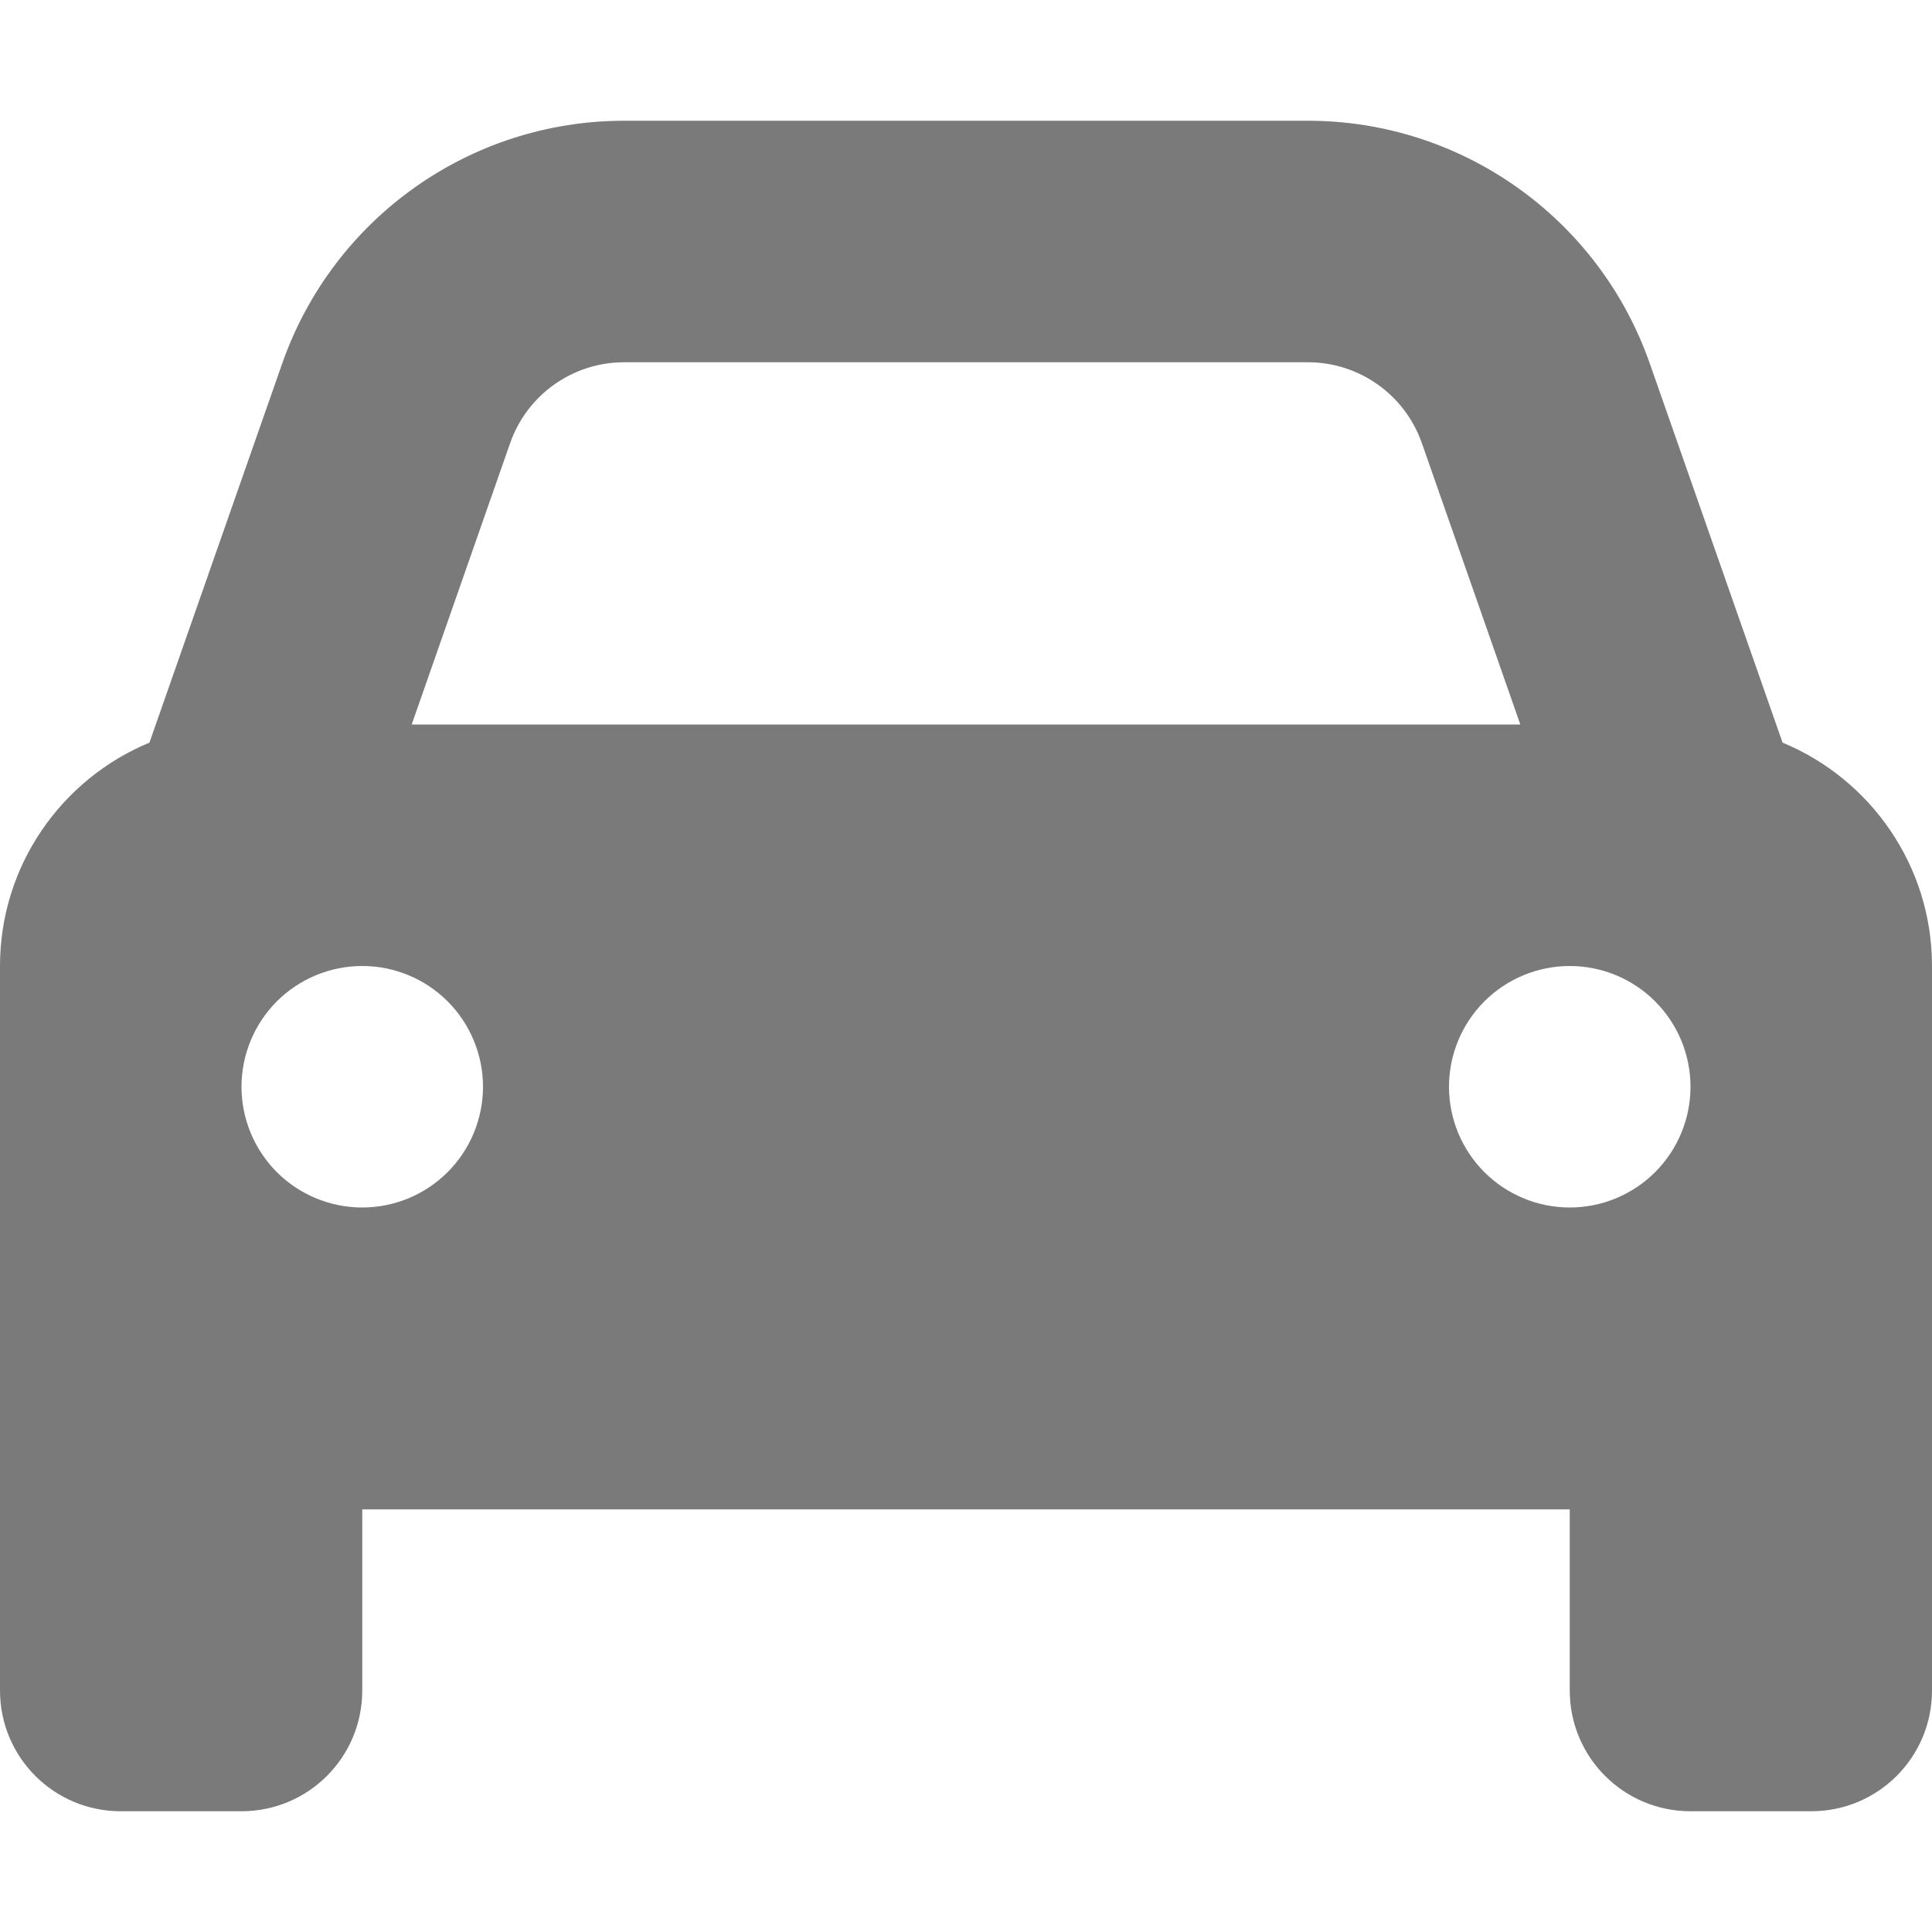 <svg width="44" height="44" viewBox="0 0 44 44" fill="none" xmlns="http://www.w3.org/2000/svg">
<g id="fa6-solid:car">
<path id="Vector" d="M11.619 10.089L9.376 16.5H34.624L32.381 10.089C31.994 8.989 30.955 8.25 29.786 8.25H14.214C13.045 8.25 12.005 8.989 11.619 10.089ZM3.403 16.913L6.428 8.276C7.588 4.967 10.708 2.75 14.214 2.75H29.786C33.292 2.75 36.412 4.967 37.572 8.276L40.597 16.913C42.591 17.738 44 19.706 44 22V38.5C44 40.021 42.771 41.25 41.25 41.25H38.5C36.979 41.25 35.75 40.021 35.75 38.5V34.375H8.25V38.5C8.25 40.021 7.021 41.25 5.5 41.25H2.75C1.229 41.25 0 40.021 0 38.5V22C0 19.706 1.409 17.738 3.403 16.913ZM11 24.75C11 24.021 10.71 23.321 10.194 22.805C9.679 22.29 8.979 22 8.25 22C7.521 22 6.821 22.29 6.305 22.805C5.79 23.321 5.5 24.021 5.5 24.75C5.5 25.479 5.79 26.179 6.305 26.695C6.821 27.21 7.521 27.5 8.25 27.5C8.979 27.5 9.679 27.21 10.194 26.695C10.71 26.179 11 25.479 11 24.75ZM35.75 27.5C36.479 27.5 37.179 27.21 37.694 26.695C38.21 26.179 38.5 25.479 38.5 24.75C38.5 24.021 38.21 23.321 37.694 22.805C37.179 22.29 36.479 22 35.75 22C35.021 22 34.321 22.29 33.806 22.805C33.29 23.321 33 24.021 33 24.75C33 25.479 33.29 26.179 33.806 26.695C34.321 27.21 35.021 27.5 35.75 27.5Z" fill="#7A7A7A"/>
</g>
</svg>
